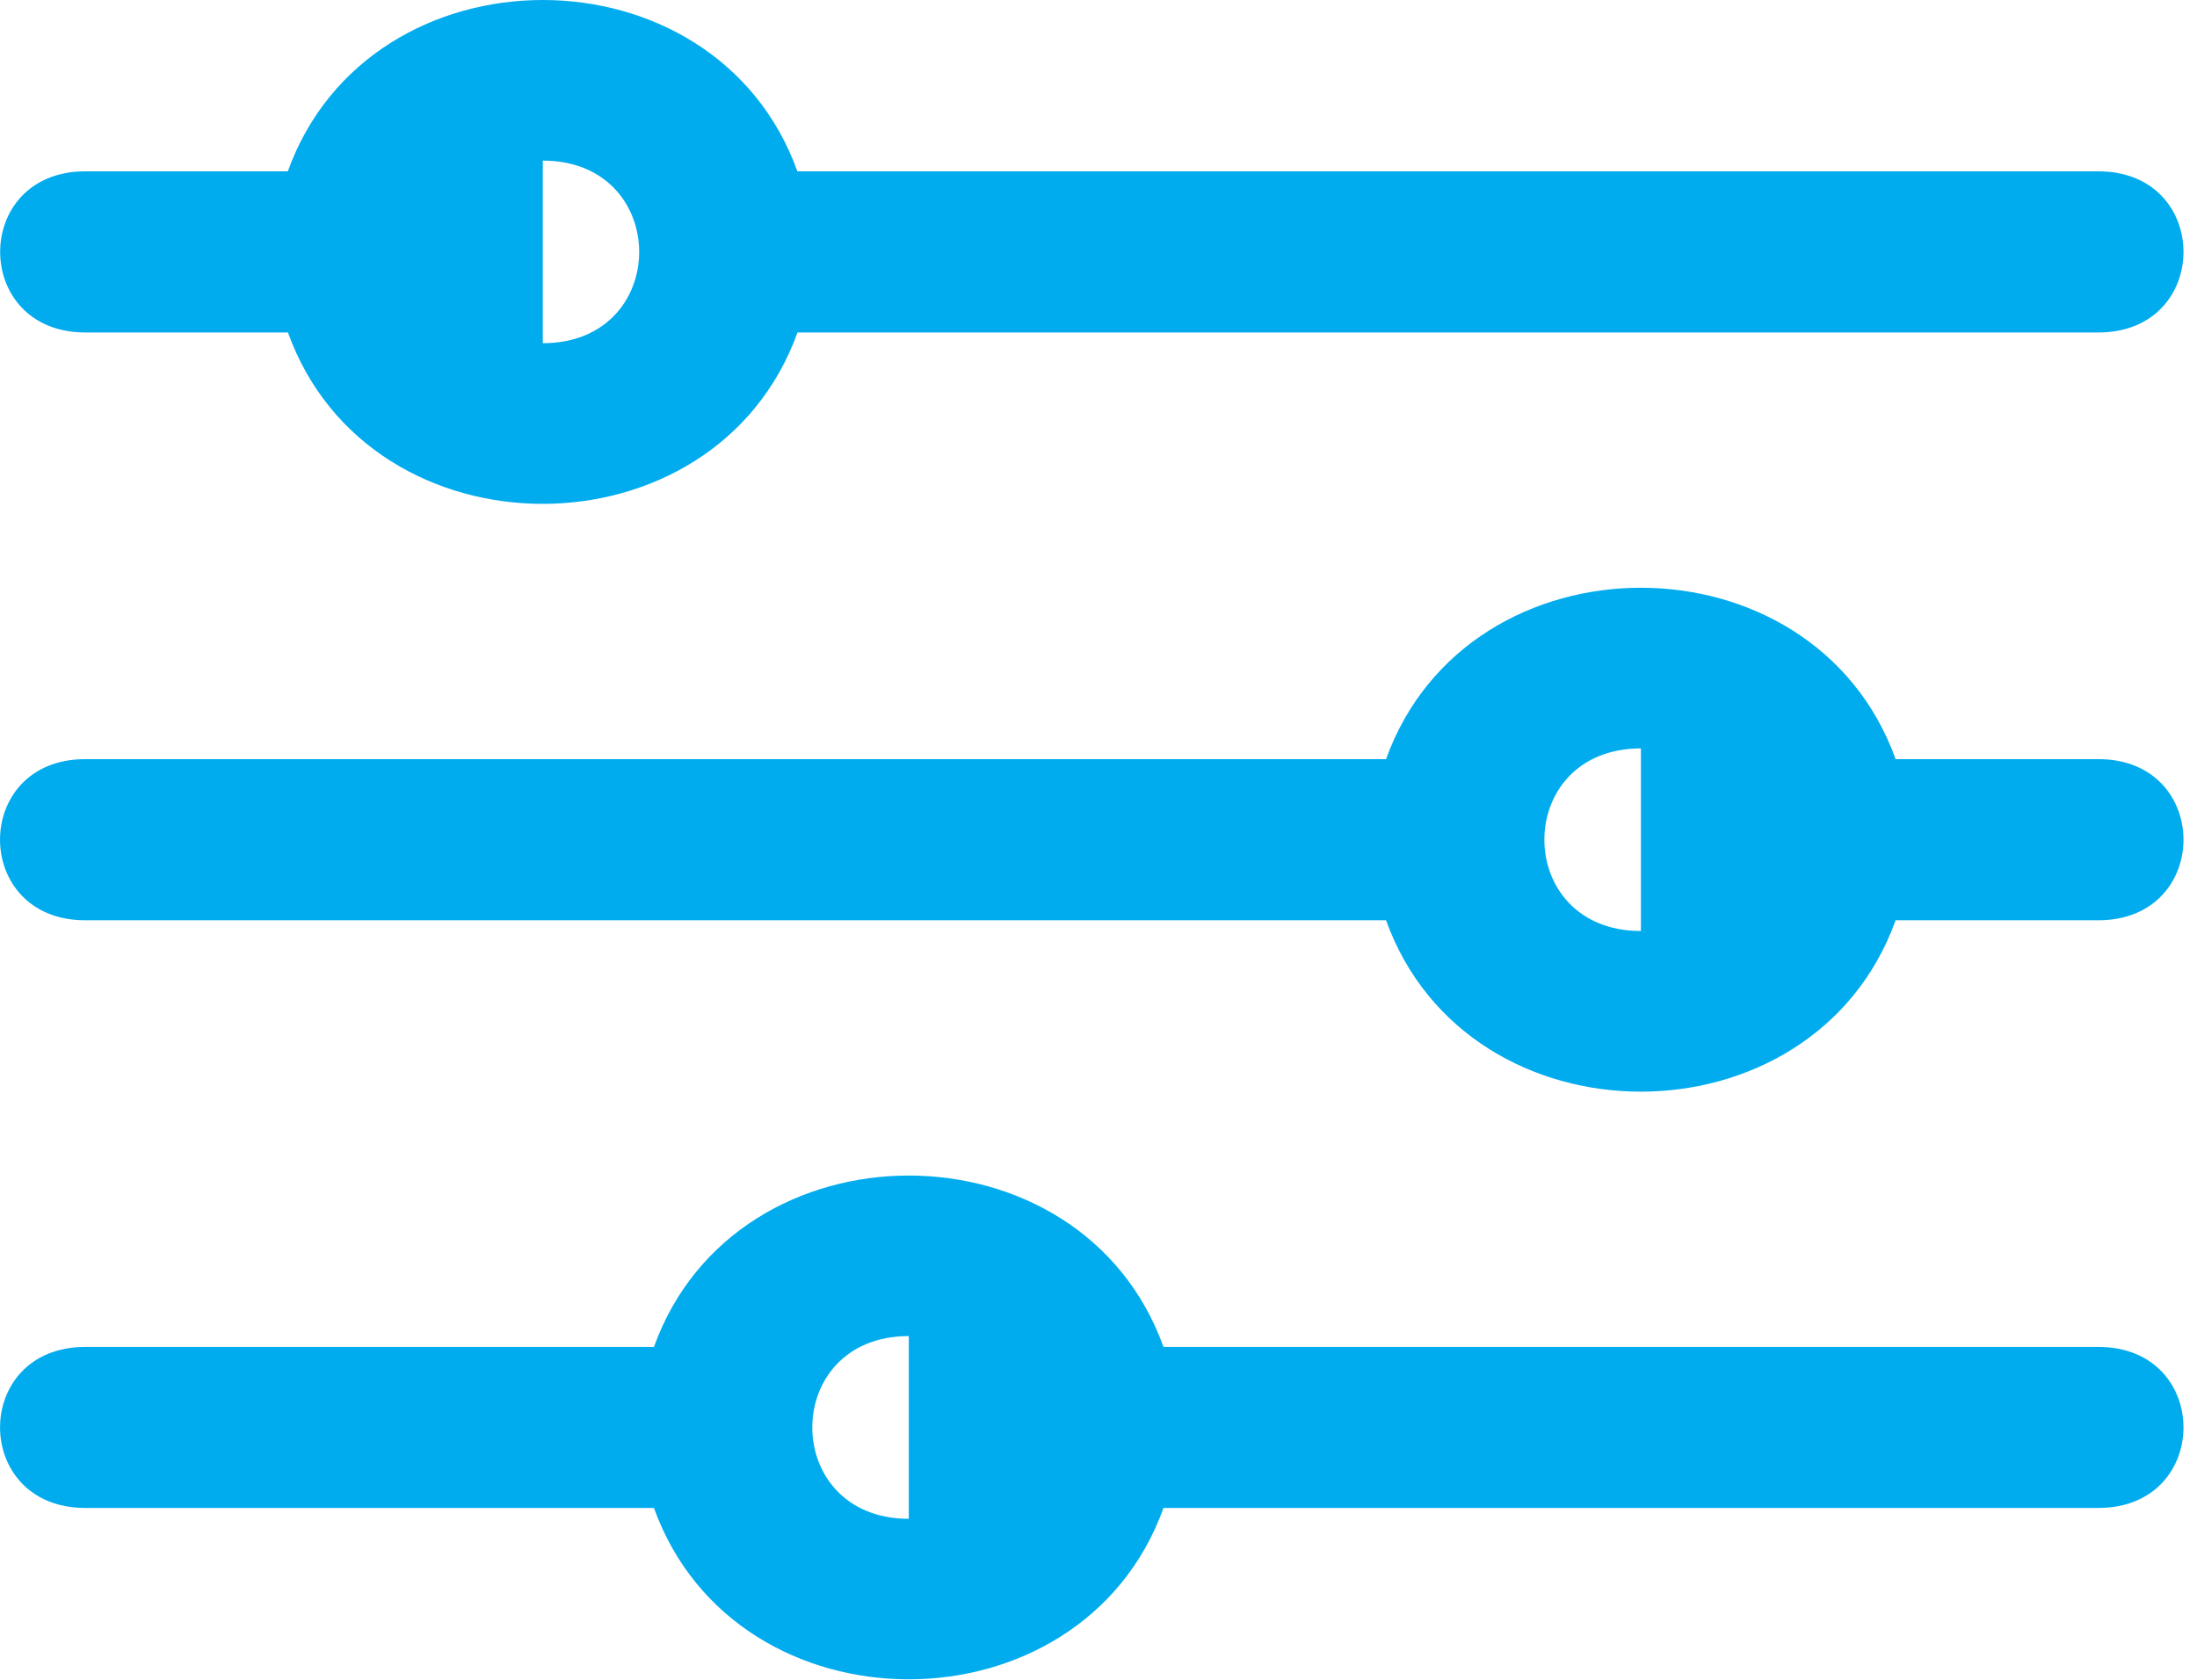 <svg height="13" viewBox="0 0 17 13" width="17" xmlns="http://www.w3.org/2000/svg"><g fill="#00acee"><path d="m16.237 10.424h-7.234c-.636-1.77-3.307-1.767-3.943 0h-4.4c-.88 0-.879 1.246 0 1.246h4.4c.637 1.77 3.308 1.767 3.943 0h7.234c.878 0 .878-1.246 0-1.246zm-9.205 1.33c-.995 0-.996-1.414 0-1.414"/><path d="m.66 2.573h1.568c.637 1.77 3.307 1.767 3.943 0h10.066c.878 0 .878-1.247 0-1.247h-10.067c-.636-1.77-3.307-1.766-3.943 0h-1.567c-.879 0-.878 1.247 0 1.247zm3.54-1.33c.994 0 .995 1.413 0 1.413"/><path d="m16.237 5.875h-1.569c-.637-1.77-3.307-1.767-3.943 0h-10.066c-.879 0-.878 1.247 0 1.247h10.066c.637 1.77 3.308 1.767 3.943 0h1.569c.878 0 .878-1.247 0-1.247zm-3.54 1.33c-.996 0-.996-1.413 0-1.413"/></g></svg>